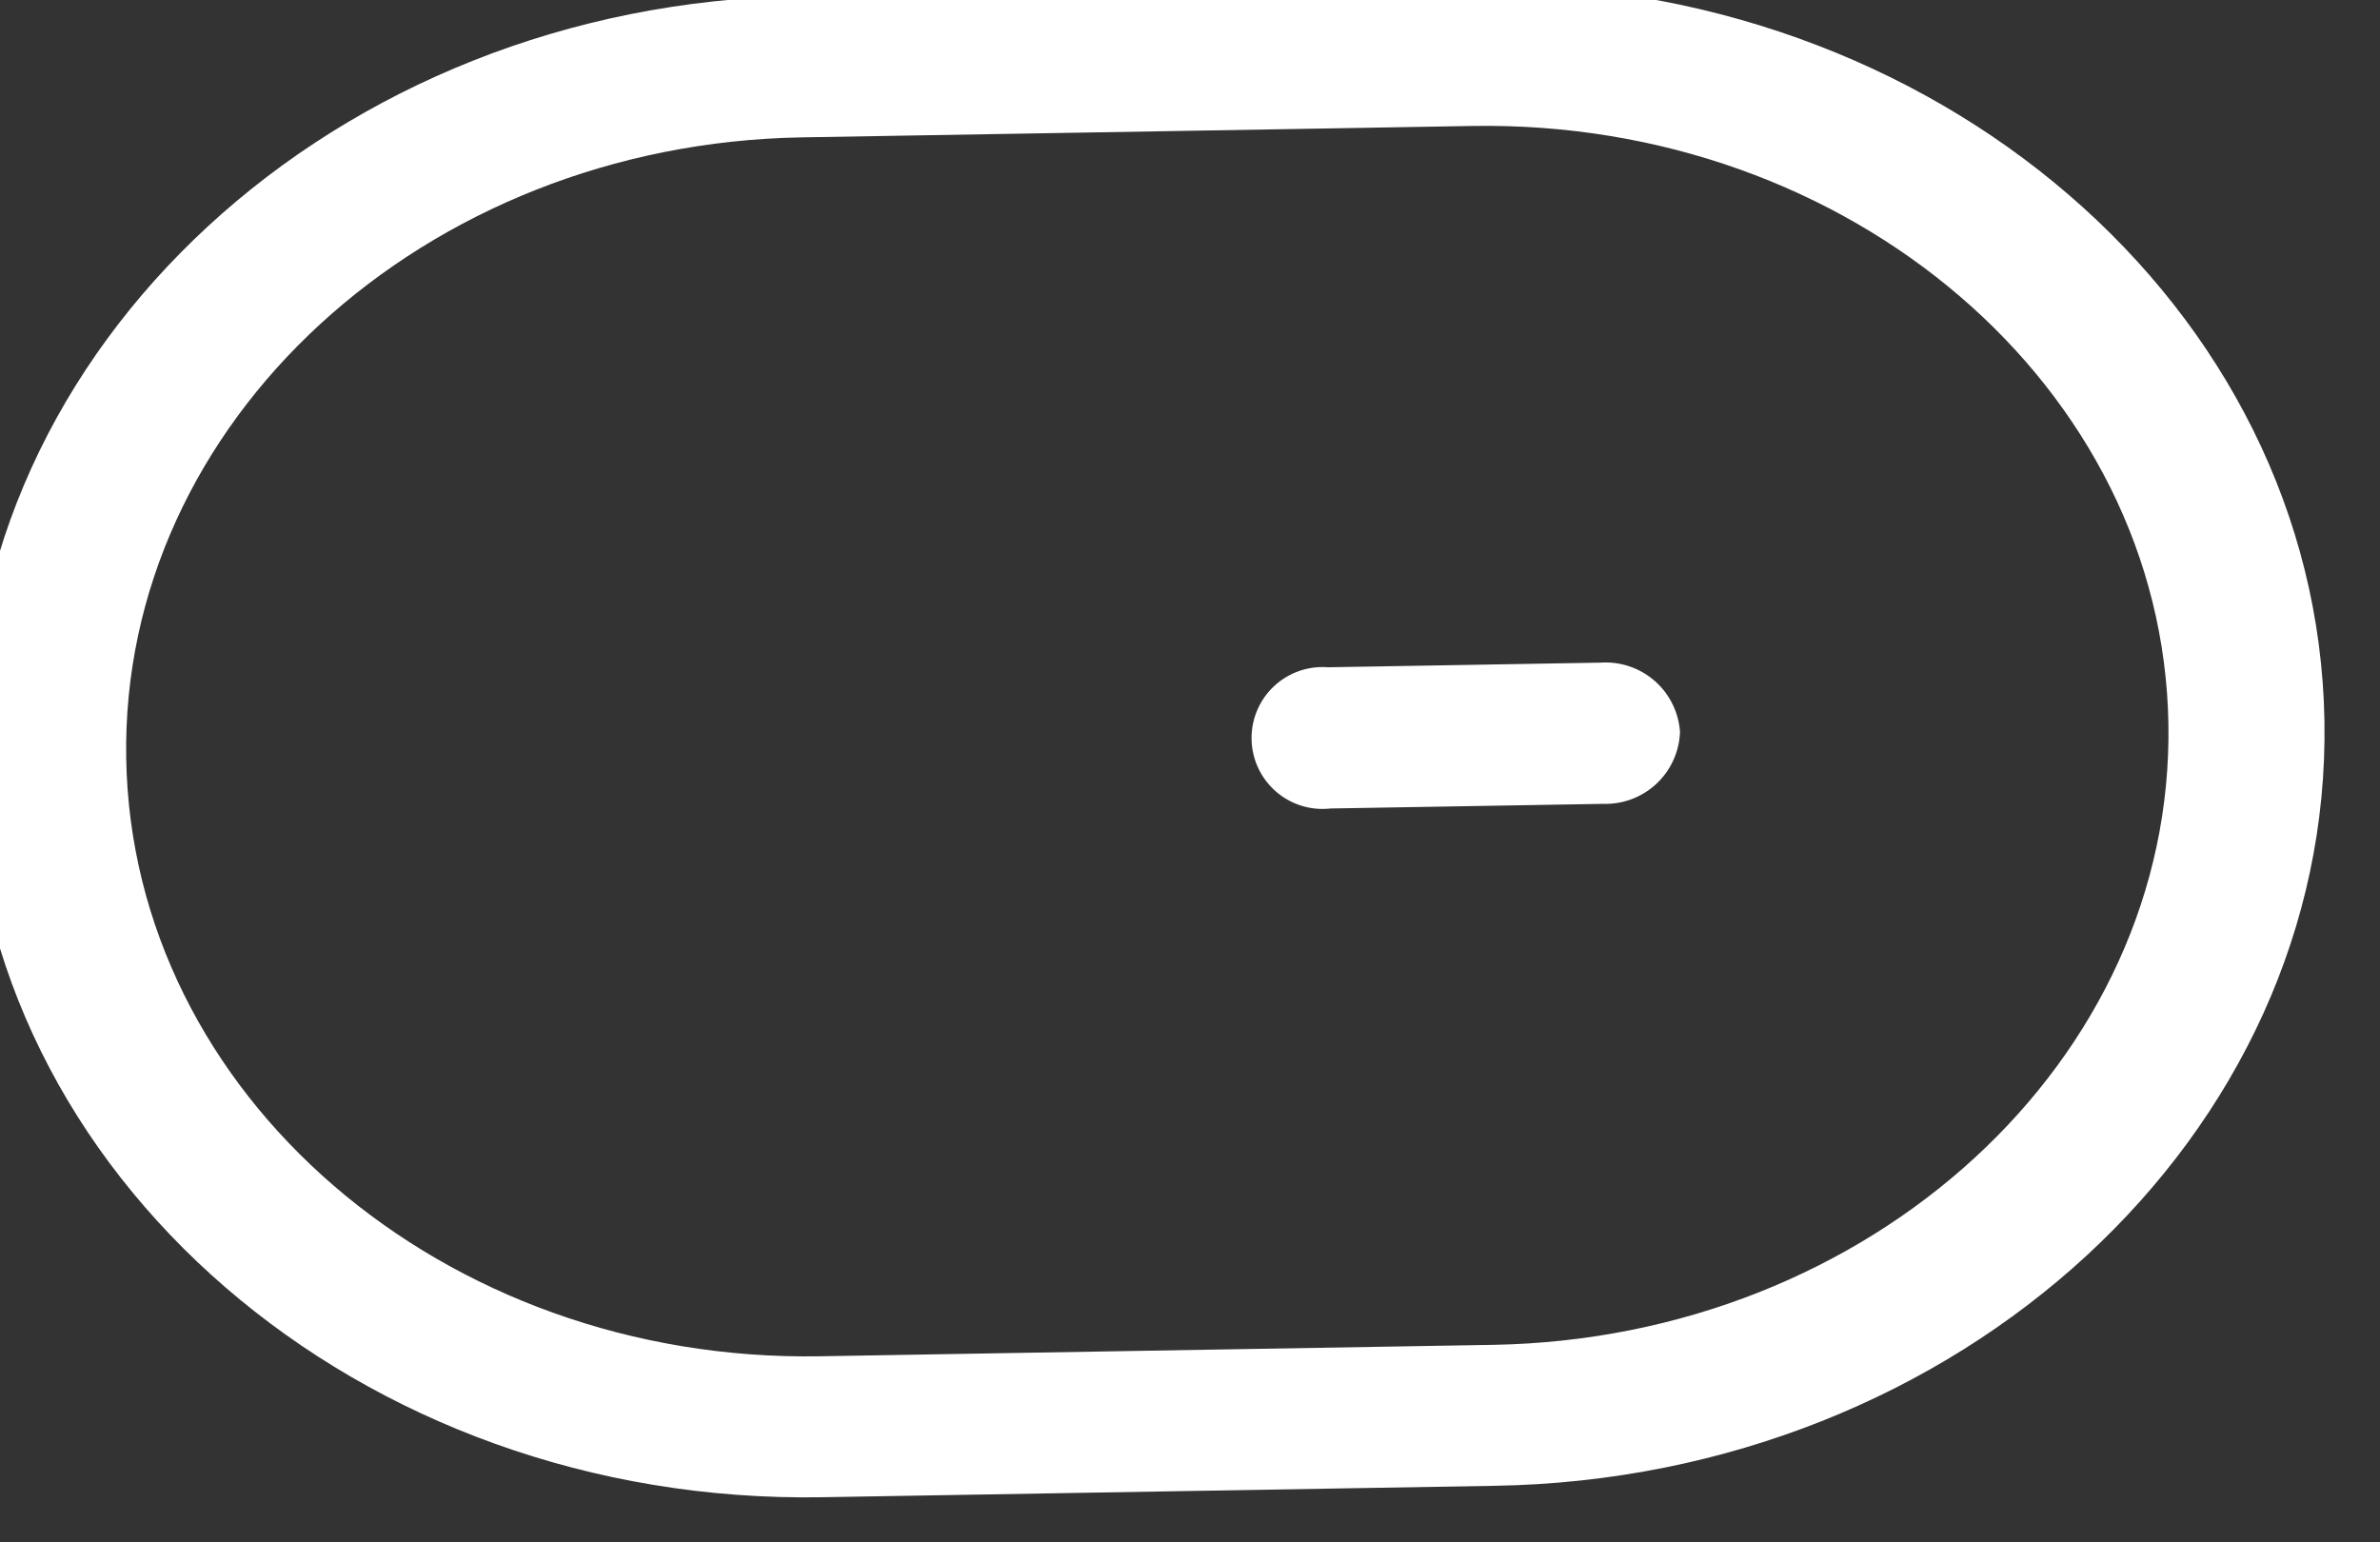 <svg xmlns="http://www.w3.org/2000/svg" width="26.372" height="17.089" viewBox="0 0 26.372 17.089">
  <rect x="0" y="0" width="26.372" height="17.089" fill="#333333" stroke="none"/>
  <g id="Group_21130" data-name="Group 21130" transform="matrix(0.017, 1, -1, 0.017, 977.902, -724.722)">
    <g id="Group_21121" data-name="Group 21121" transform="translate(708 964.323)">
      <g id="Group_81" data-name="Group 81">
        <path id="Path_8249" data-name="Path 8249" d="M84.044,0c-4.587,0-8.318,4.185-8.318,9.329v7.429c0,5.144,3.731,9.329,8.318,9.329s8.318-4.172,8.318-9.3V9.329C92.362,4.185,88.631,0,84.044,0ZM90.8,16.786c0,4.176-3.029,7.572-6.754,7.572s-6.754-3.41-6.754-7.6V9.329c0-4.191,3.03-7.6,6.754-7.6s6.754,3.41,6.754,7.6Z" transform="translate(-75.726)" fill="#fff"/>
      </g>
    </g>
    <g id="Group_21122" data-name="Group 21122" transform="translate(715.536 971.464)">
      <g id="Group_83" data-name="Group 83">
        <path id="Path_8250" data-name="Path 8250" d="M239.828,140.15a.826.826,0,0,0-.782.864v3.023a.786.786,0,1,0,1.565,0v-3.023A.826.826,0,0,0,239.828,140.15Z" transform="translate(-239.046 -140.15)" fill="#fff"/>
      </g>
    </g>
  </g>
</svg>
